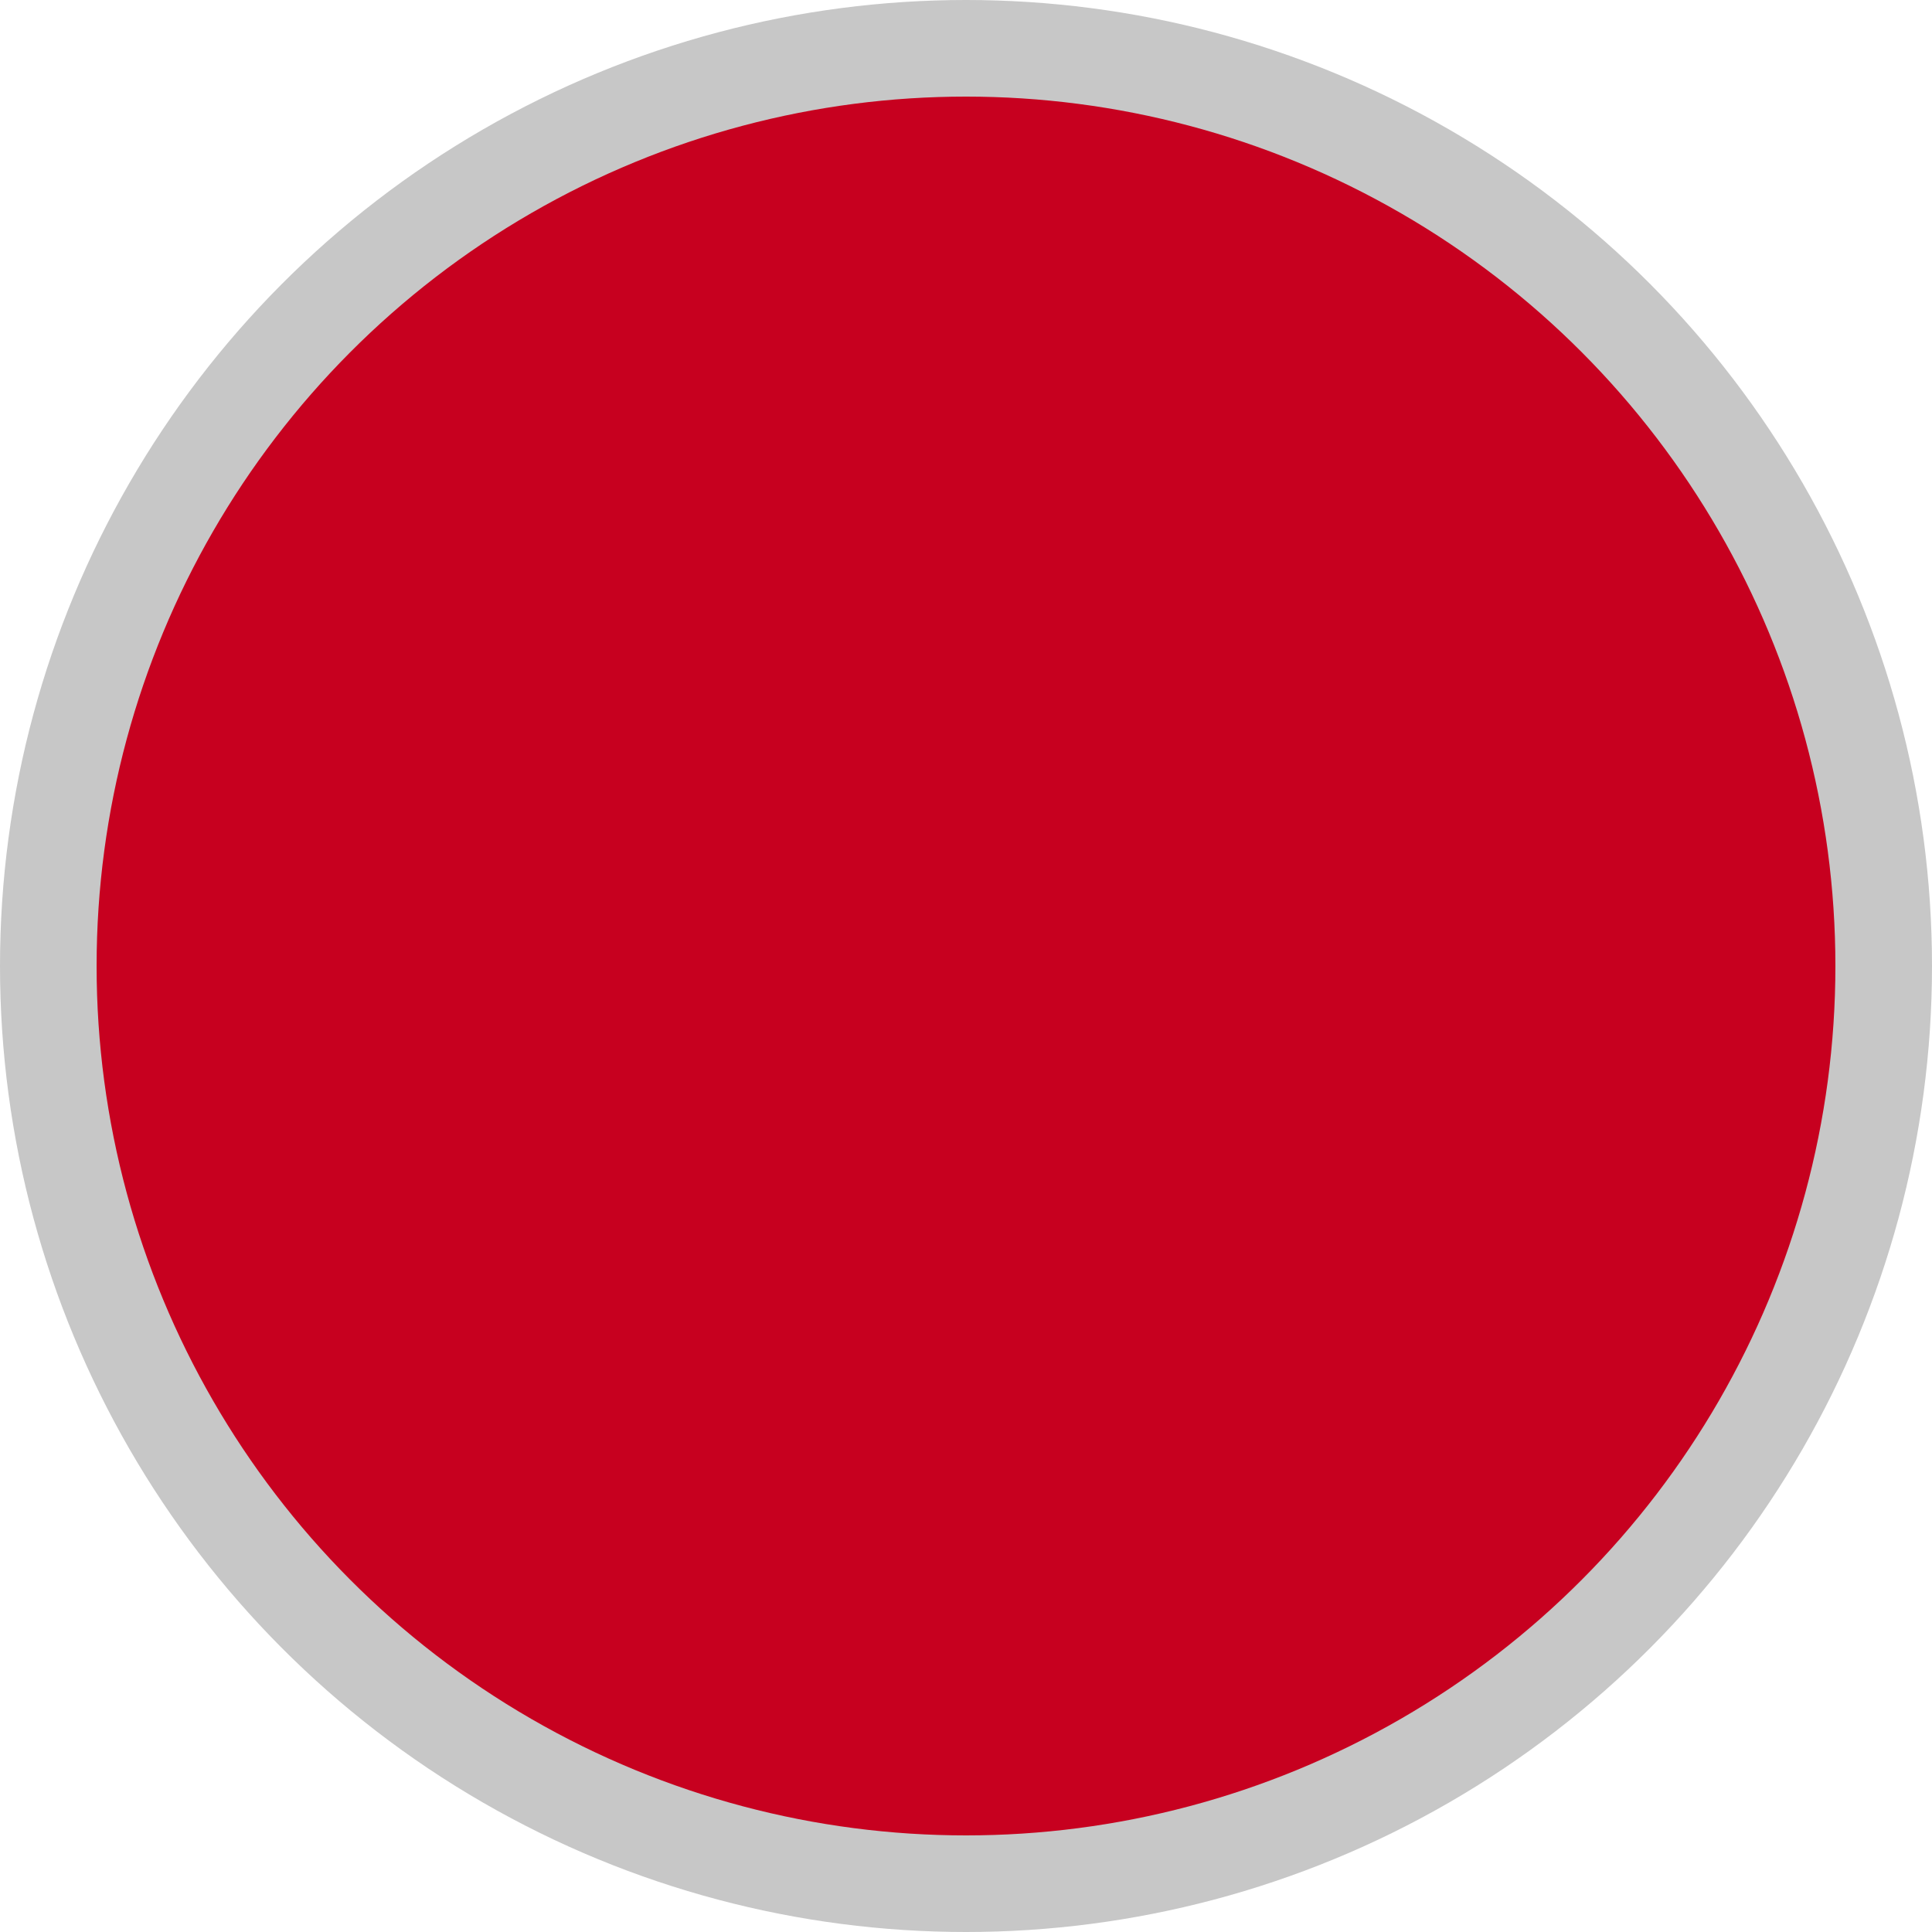 <?xml version="1.0" encoding="UTF-8" standalone="no"?>
<!-- Created with Inkscape (http://www.inkscape.org/) -->

<svg
   width="100mm"
   height="100mm"
   viewBox="0 0 100 100"
   version="1.1"
   id="svg1"
   sodipodi:docname="wire_red.svg"
   inkscape:version="1.4.2 (ebf0e940d0, 2025-05-08)"
   inkscape:export-filename="wire_red.png"
   inkscape:export-xdpi="96"
   inkscape:export-ydpi="96"
   xmlns:inkscape="http://www.inkscape.org/namespaces/inkscape"
   xmlns:sodipodi="http://sodipodi.sourceforge.net/DTD/sodipodi-0.dtd"
   xmlns="http://www.w3.org/2000/svg"
   xmlns:svg="http://www.w3.org/2000/svg">
  <sodipodi:namedview
     id="namedview1"
     pagecolor="#ffffff"
     bordercolor="#000000"
     borderopacity="0.25"
     inkscape:showpageshadow="2"
     inkscape:pageopacity="0.0"
     inkscape:pagecheckerboard="0"
     inkscape:deskcolor="#d1d1d1"
     inkscape:document-units="mm"
     inkscape:zoom="4.9873958"
     inkscape:cx="188.97638"
     inkscape:cy="188.97638"
     inkscape:window-width="3840"
     inkscape:window-height="2094"
     inkscape:window-x="0"
     inkscape:window-y="29"
     inkscape:window-maximized="1"
     inkscape:current-layer="layer1" />
  <defs
     id="defs1">
    <filter
       inkscape:label="Button"
       inkscape:menu="Bevels"
       inkscape:menu-tooltip="Soft bevel, slightly depressed middle"
       style="color-interpolation-filters:sRGB;"
       id="filter8"
       x="-0.202"
       y="-0.202"
       width="1.405"
       height="1.405">
      <feGaussianBlur
         stdDeviation="2.3"
         in="SourceAlpha"
         result="result0"
         id="feGaussianBlur5" />
      <feMorphology
         in="SourceAlpha"
         radius="6.5"
         result="result1"
         id="feMorphology5" />
      <feGaussianBlur
         stdDeviation="7"
         in="result1"
         id="feGaussianBlur6" />
      <feColorMatrix
         values="1 0 0 0 0 0 1 0 0 0 0 0 1 0 0 0 0 0 0.3 0"
         result="result91"
         id="feColorMatrix6" />
      <feComposite
         in="result0"
         operator="out"
         result="result2"
         in2="result91"
         id="feComposite6" />
      <feDiffuseLighting
         surfaceScale="10"
         id="feDiffuseLighting6">
        <feDistantLight
           azimuth="225"
           elevation="45"
           id="feDistantLight6" />
      </feDiffuseLighting>
      <feBlend
         in2="SourceGraphic"
         mode="multiply"
         id="feBlend6" />
      <feComposite
         in2="SourceAlpha"
         operator="in"
         result="result3"
         id="feComposite7" />
      <feGaussianBlur
         stdDeviation="1"
         in="result3"
         result="result4"
         id="feGaussianBlur7" />
      <feComposite
         in2="result3"
         operator="atop"
         id="feComposite8" />
    </filter>
  </defs>
  <g
     inkscape:label="Layer 1"
     inkscape:groupmode="layer"
     id="layer1">
    <circle
       style="fill:#000000;stroke:none;stroke-width:1;fill-opacity:0.222"
       id="path1"
       cx="50"
       cy="50"
       r="50" />
    <circle
       style="fill:#ff0028;fill-opacity:1;stroke:none;stroke-width:1;filter:url(#filter8)"
       id="path2"
       cx="50"
       cy="50"
       r="45" />
  </g>
</svg>
